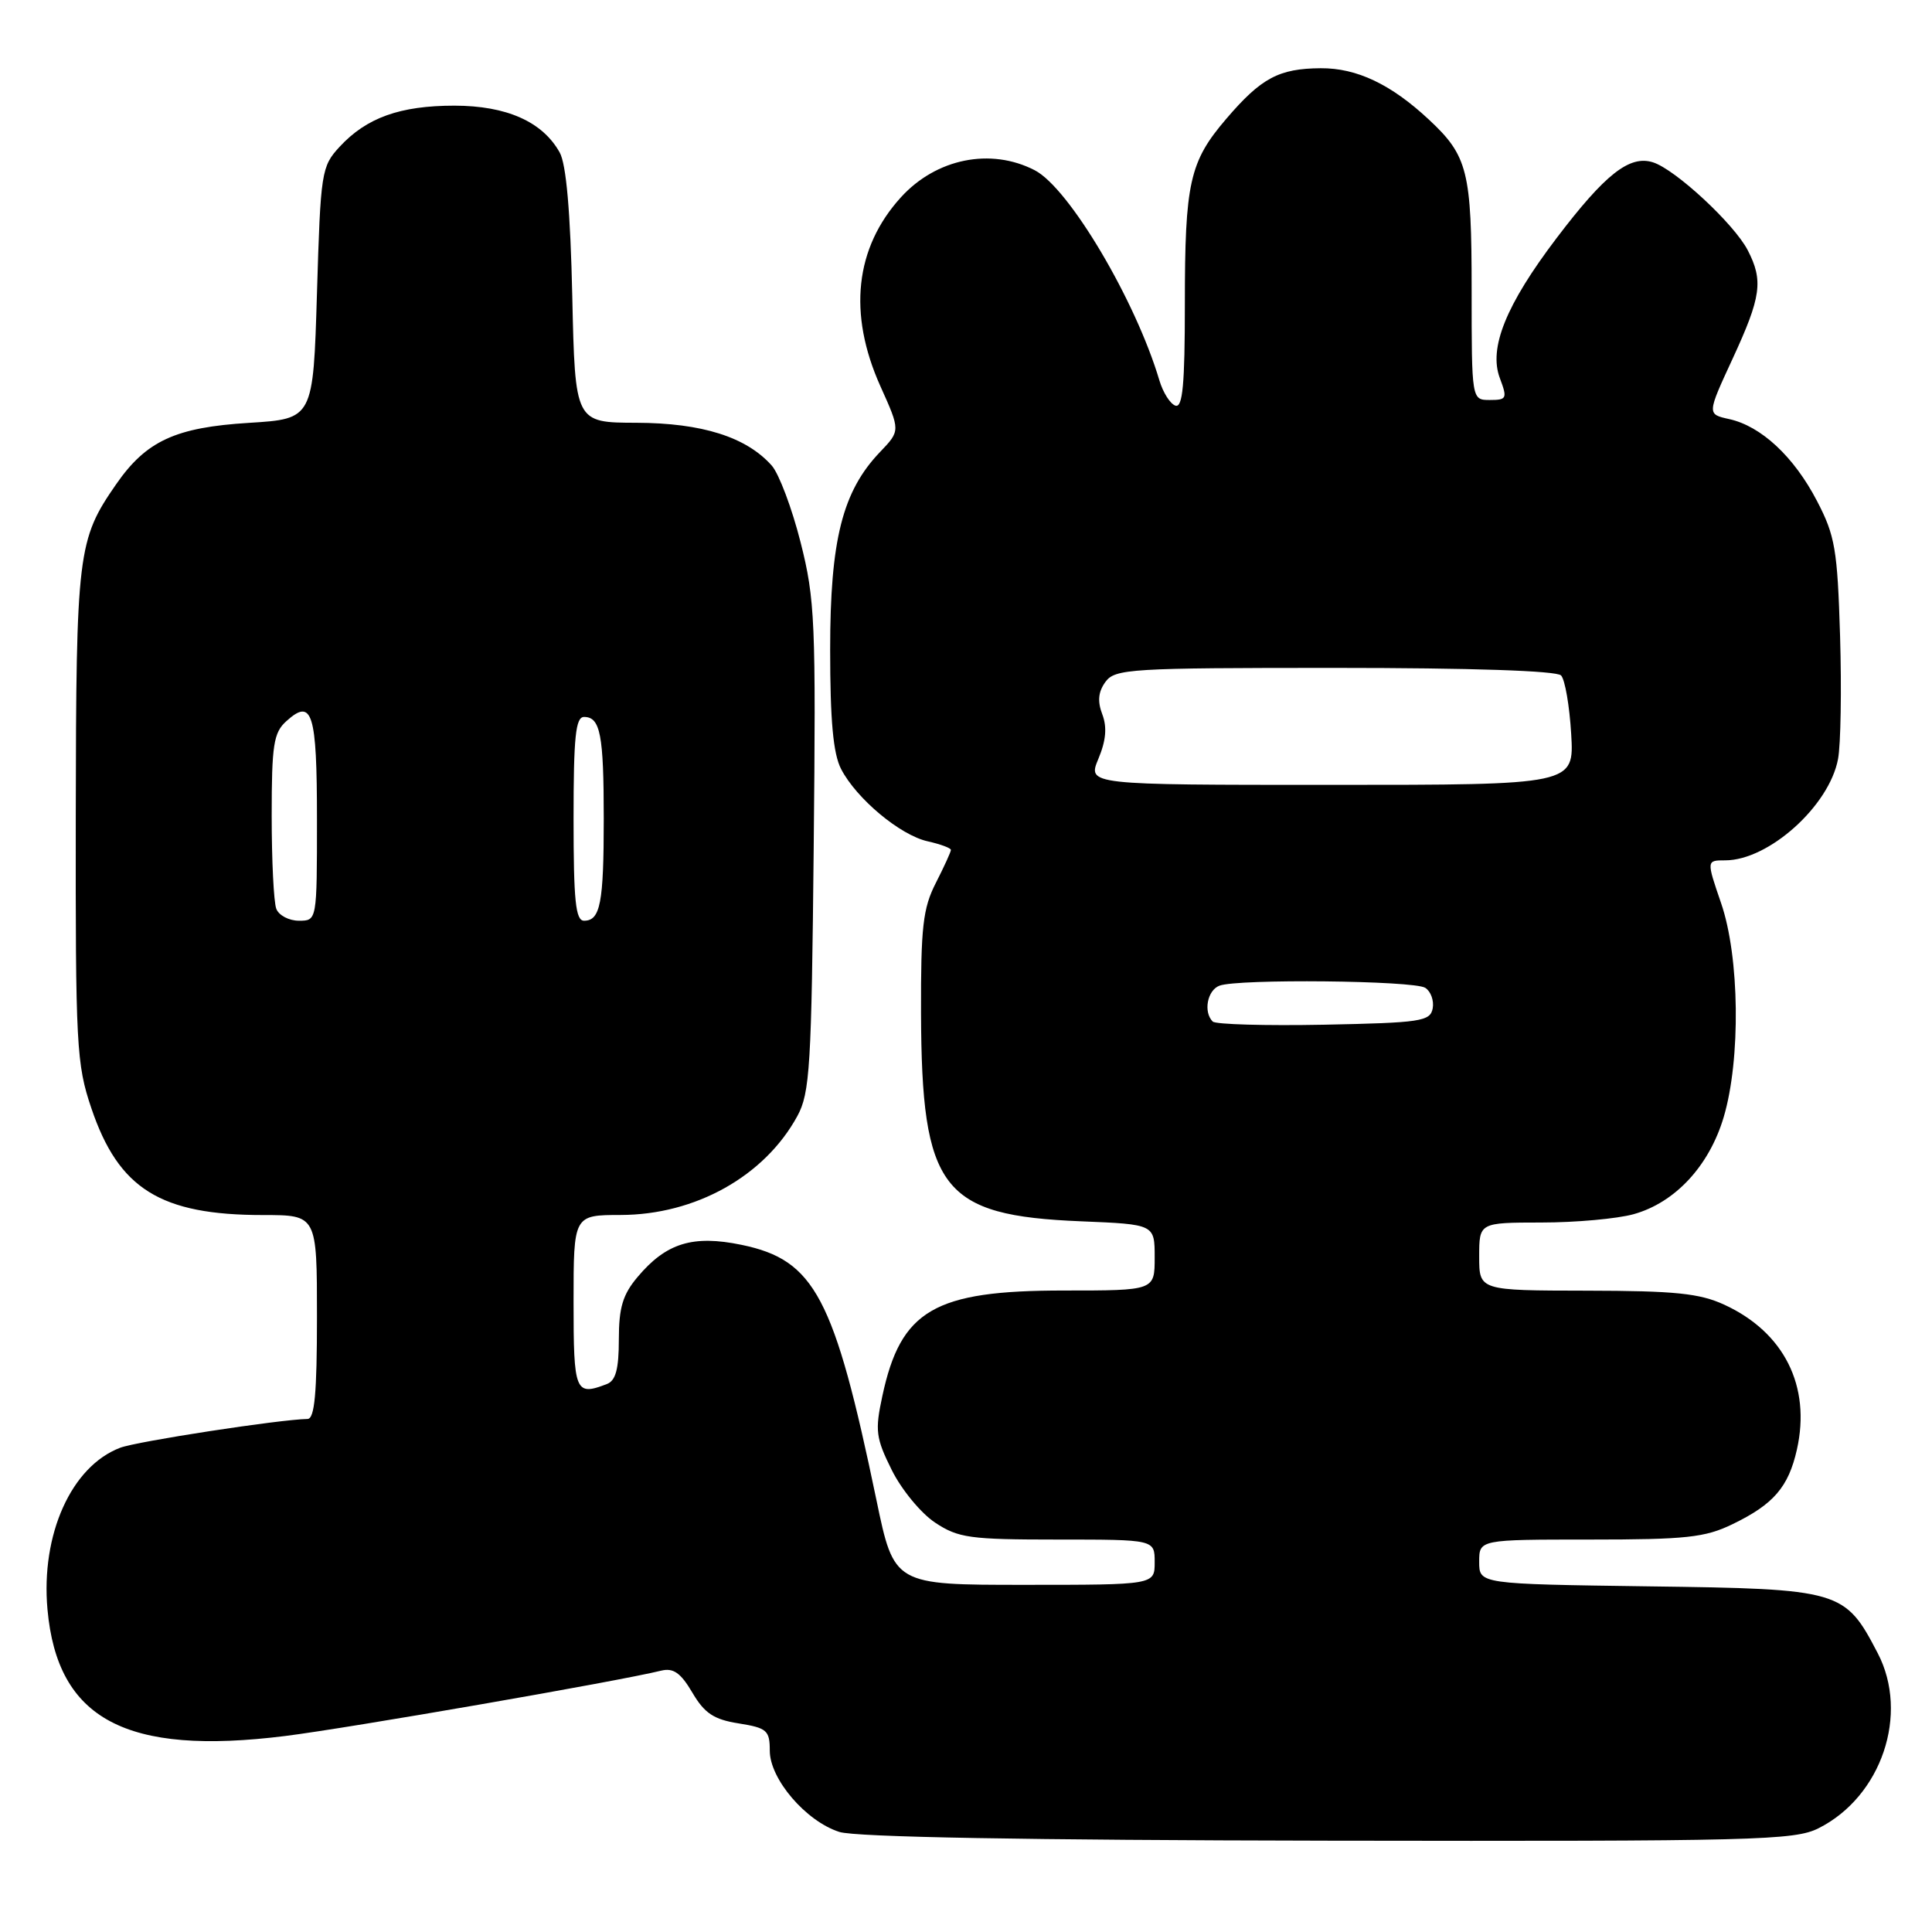 <?xml version="1.0" encoding="UTF-8" standalone="no"?>
<!DOCTYPE svg PUBLIC "-//W3C//DTD SVG 1.1//EN" "http://www.w3.org/Graphics/SVG/1.1/DTD/svg11.dtd" >
<svg xmlns="http://www.w3.org/2000/svg" xmlns:xlink="http://www.w3.org/1999/xlink" version="1.1" viewBox="0 0 256 256">
 <g >
 <path fill="currentColor"
d=" M 240.97 242.25 C 249.32 238.05 253.01 227.12 248.81 219.06 C 244.45 210.69 243.94 210.54 218.43 210.20 C 196.00 209.89 196.00 209.89 196.00 206.95 C 196.00 204.00 196.00 204.00 210.68 204.00 C 223.39 204.00 225.93 203.73 229.55 201.97 C 235.00 199.34 236.98 197.05 238.10 192.07 C 239.98 183.68 236.41 176.54 228.50 172.89 C 225.21 171.37 221.96 171.04 210.25 171.02 C 196.00 171.00 196.00 171.00 196.00 166.50 C 196.00 162.00 196.00 162.00 204.25 161.99 C 208.79 161.99 214.28 161.49 216.45 160.89 C 221.96 159.36 226.48 154.49 228.40 148.02 C 230.67 140.37 230.51 126.78 228.05 119.66 C 226.11 114.00 226.11 114.00 228.60 114.00 C 234.36 114.00 242.39 106.79 243.55 100.57 C 243.91 98.66 244.03 91.34 243.82 84.30 C 243.47 72.80 243.16 70.98 240.76 66.38 C 237.71 60.51 233.36 56.46 229.12 55.53 C 226.18 54.88 226.18 54.88 229.59 47.51 C 233.37 39.33 233.67 37.19 231.58 33.15 C 229.77 29.66 222.00 22.45 219.03 21.51 C 215.93 20.52 212.69 23.07 206.24 31.57 C 199.55 40.39 197.23 46.12 198.74 50.11 C 199.75 52.80 199.66 53.00 197.41 53.00 C 195.00 53.00 195.00 53.00 195.00 38.45 C 195.00 22.70 194.49 20.65 189.34 15.85 C 184.31 11.16 179.78 9.01 175.00 9.04 C 169.45 9.08 167.12 10.33 162.49 15.74 C 157.61 21.44 157.00 24.19 157.00 40.33 C 157.00 50.95 156.71 54.07 155.75 53.75 C 155.06 53.52 154.11 52.02 153.63 50.42 C 150.48 39.80 141.65 24.90 137.11 22.56 C 131.27 19.54 124.05 21.00 119.37 26.15 C 113.29 32.84 112.34 41.55 116.65 51.16 C 119.31 57.07 119.31 57.07 116.62 59.88 C 111.63 65.09 110.00 71.53 110.00 86.06 C 110.00 95.49 110.40 99.87 111.45 101.90 C 113.49 105.84 119.29 110.68 122.93 111.48 C 124.62 111.86 126.00 112.37 126.00 112.62 C 126.00 112.87 125.10 114.84 124.00 117.00 C 122.29 120.35 122.01 122.84 122.04 134.21 C 122.12 157.63 124.76 161.07 143.25 161.83 C 153.00 162.23 153.00 162.23 153.00 166.62 C 153.00 171.00 153.00 171.00 140.96 171.00 C 123.79 171.00 119.35 173.58 116.91 185.01 C 115.93 189.56 116.05 190.54 118.16 194.78 C 119.45 197.38 122.03 200.51 123.90 201.75 C 126.98 203.79 128.49 204.00 140.15 204.00 C 153.00 204.00 153.00 204.00 153.00 207.00 C 153.00 210.00 153.00 210.00 135.73 210.00 C 118.47 210.00 118.47 210.00 116.13 198.75 C 110.53 171.83 107.96 166.96 98.27 164.95 C 91.80 163.61 88.27 164.70 84.48 169.21 C 82.52 171.53 82.00 173.27 82.00 177.47 C 82.00 181.40 81.59 182.94 80.42 183.39 C 76.21 185.01 76.00 184.49 76.00 172.50 C 76.00 161.00 76.00 161.00 82.25 160.99 C 92.15 160.97 101.31 155.85 105.65 147.89 C 107.32 144.83 107.53 141.35 107.82 112.26 C 108.12 82.35 108.00 79.43 106.08 71.85 C 104.94 67.35 103.22 62.78 102.26 61.69 C 98.89 57.90 93.02 56.05 84.35 56.02 C 76.20 56.00 76.20 56.00 75.83 39.25 C 75.58 28.06 75.03 21.74 74.16 20.20 C 71.88 16.12 67.12 14.01 60.22 14.00 C 53.01 14.00 48.57 15.59 45.00 19.45 C 42.59 22.06 42.48 22.77 42.00 38.83 C 41.50 55.50 41.50 55.50 33.00 56.03 C 23.24 56.63 19.37 58.42 15.38 64.18 C 10.29 71.52 10.09 73.16 10.04 108.06 C 10.00 138.55 10.13 141.01 12.10 146.83 C 15.72 157.55 21.26 161.00 34.87 161.00 C 42.00 161.00 42.00 161.00 42.00 174.50 C 42.00 184.62 41.69 188.00 40.75 188.02 C 37.07 188.08 18.13 190.99 15.91 191.84 C 9.45 194.31 5.40 203.32 6.29 213.24 C 7.60 227.82 16.68 232.66 37.78 230.03 C 46.31 228.96 81.86 222.79 87.61 221.37 C 89.22 220.98 90.19 221.65 91.74 224.28 C 93.35 227.02 94.58 227.84 97.88 228.36 C 101.63 228.96 102.00 229.29 102.00 231.98 C 102.00 235.73 106.79 241.33 111.22 242.74 C 113.35 243.43 136.02 243.83 176.00 243.90 C 232.68 243.99 237.77 243.86 240.97 242.25 Z  M 160.69 135.36 C 159.43 134.10 159.97 131.22 161.58 130.61 C 164.00 129.68 187.32 129.92 188.85 130.89 C 189.59 131.36 190.03 132.59 189.84 133.62 C 189.51 135.34 188.26 135.52 175.43 135.78 C 167.71 135.93 161.07 135.74 160.69 135.36 Z  M 36.61 120.42 C 36.27 119.55 36.00 113.99 36.00 108.07 C 36.00 98.70 36.25 97.08 37.94 95.56 C 41.38 92.44 42.00 94.43 42.00 108.56 C 42.00 122.00 42.00 122.00 39.61 122.00 C 38.29 122.00 36.94 121.29 36.61 120.42 Z  M 76.00 108.50 C 76.00 97.63 76.27 95.00 77.39 95.00 C 79.55 95.00 80.00 97.34 80.00 108.50 C 80.00 119.66 79.55 122.00 77.39 122.00 C 76.27 122.00 76.00 119.37 76.00 108.50 Z  M 145.54 100.55 C 146.55 98.14 146.71 96.36 146.06 94.65 C 145.40 92.92 145.52 91.67 146.48 90.35 C 147.75 88.62 149.76 88.50 176.87 88.50 C 194.93 88.50 206.26 88.88 206.85 89.50 C 207.37 90.05 207.97 93.54 208.19 97.25 C 208.59 104.00 208.59 104.00 176.35 104.00 C 144.10 104.00 144.10 104.00 145.54 100.55 Z "/>
</g>
</svg>
